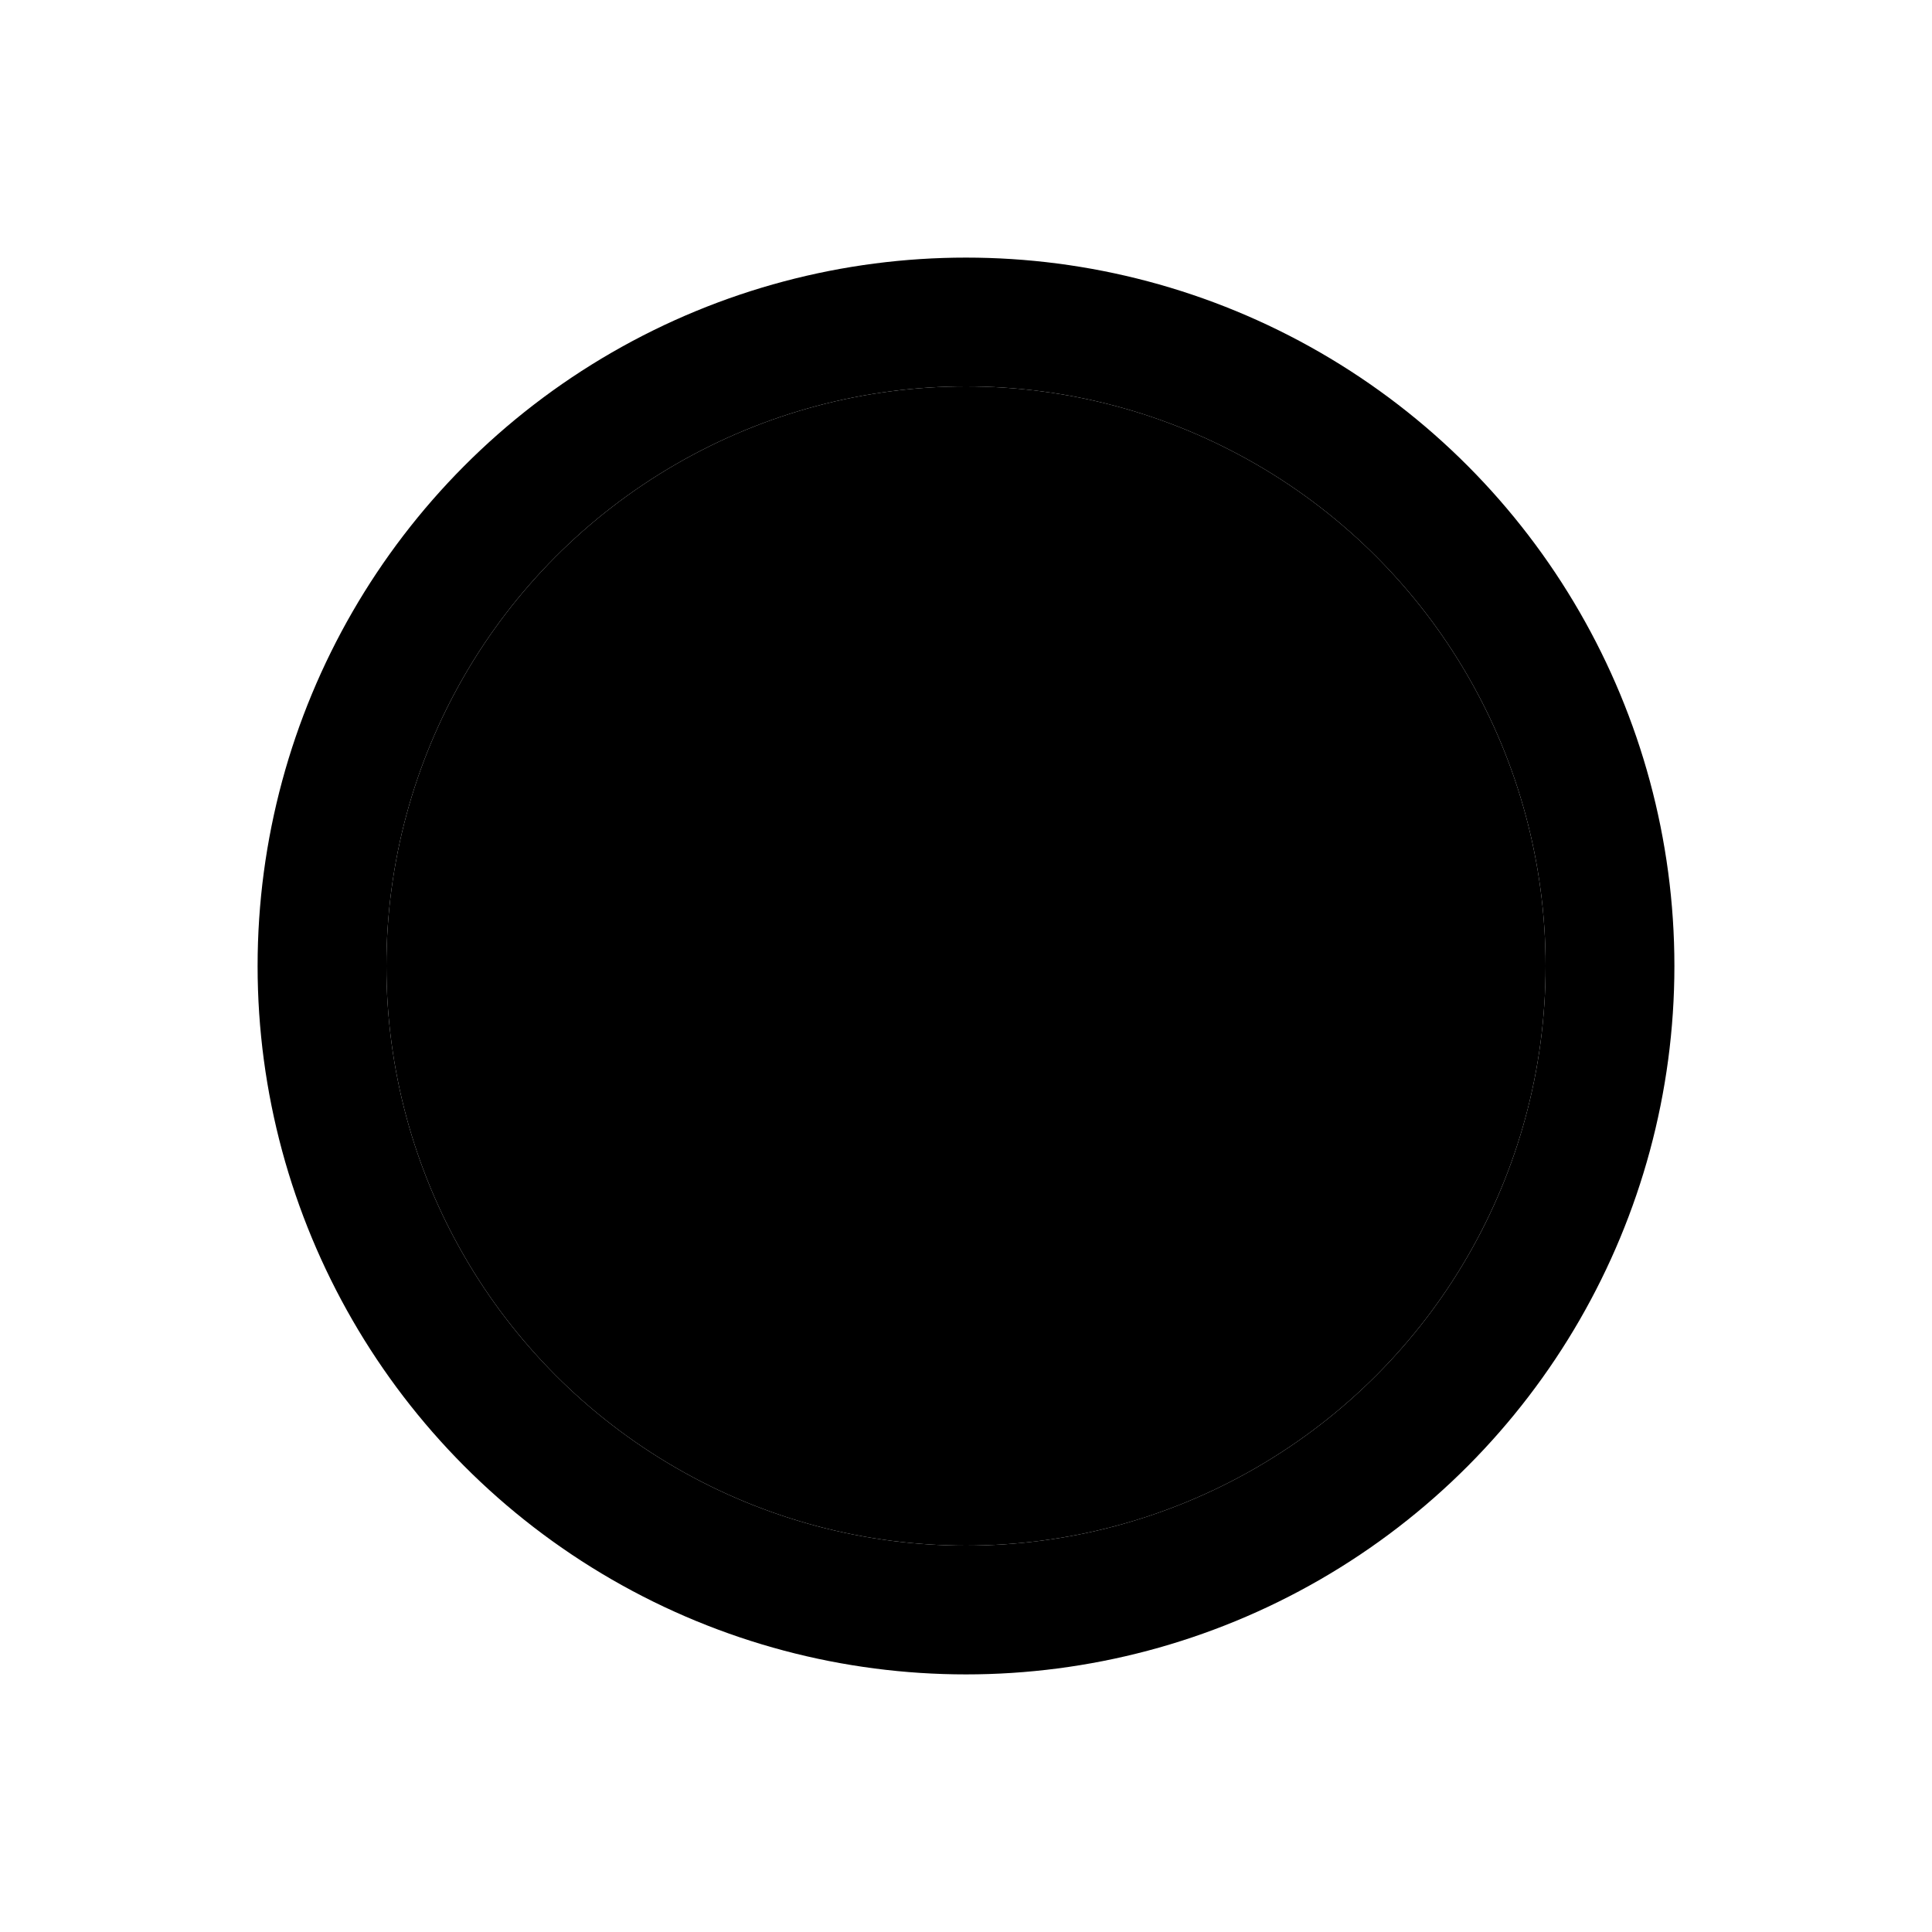 <?xml version="1.0" encoding="UTF-8" standalone="no" ?>
<!DOCTYPE svg PUBLIC "-//W3C//DTD SVG 1.0//EN"
         "http://www.w3.org/TR/SVG/DTD/svg10.dtd">
<svg width="400" height="400" viewBox="0 0 300 300">
<defs>
<filter id='MyFilter' filterUnits='userSpaceOnUse' x='0' y='0' width='400' height='400'>
<feTurbulence id='color' type='fractalNoise' baseFrequency='0.01,0.12' numOctaves='4' seed='4' stitchTiles='noStitch'/>
<feComponentTransfer>
<feFuncR id='col0' type='discrete' tableValues='0 1 1 0'/>
<feFuncG id='col1' type='discrete' tableValues='1 0 0 1'/>
<feFuncB id='col2' type='discrete' tableValues='0 0'/>
<feFuncA id='col3' type='identity'/>
</feComponentTransfer>
</filter>
<pattern id='motif2' patternUnits='userSpaceOnUse' x='0' y='0' width='400' height='400' preserveAspectRatio='xMidYMid meet'>
<rect x='0' y='0' width='400' height='400' filter='url(#MyFilter)'/>
</pattern>
<filter id="dizzy" filterUnits="userSpaceOnUse" x="0" y="0" width="400" height="400">
<feTurbulence type="turbulence" baseFrequency="0.5" numOctaves="1" seed="0"/>
</filter>
<pattern id="motif" patternUnits="userSpaceOnUse" x="-10" y="-10" width="400" height="400">
<rect x='0' y='0' width='400' height='400' filter="url(#dizzy)"/>
</pattern>
</defs>

<circle cx="150" cy="150" r="100" style="fill:none;stroke:url(#motif);stroke-width:20"/>
<circle cx="150" cy="150" r="90" style="fill:url(#motif2);stroke:none;stroke-width:20"/>

</svg>
